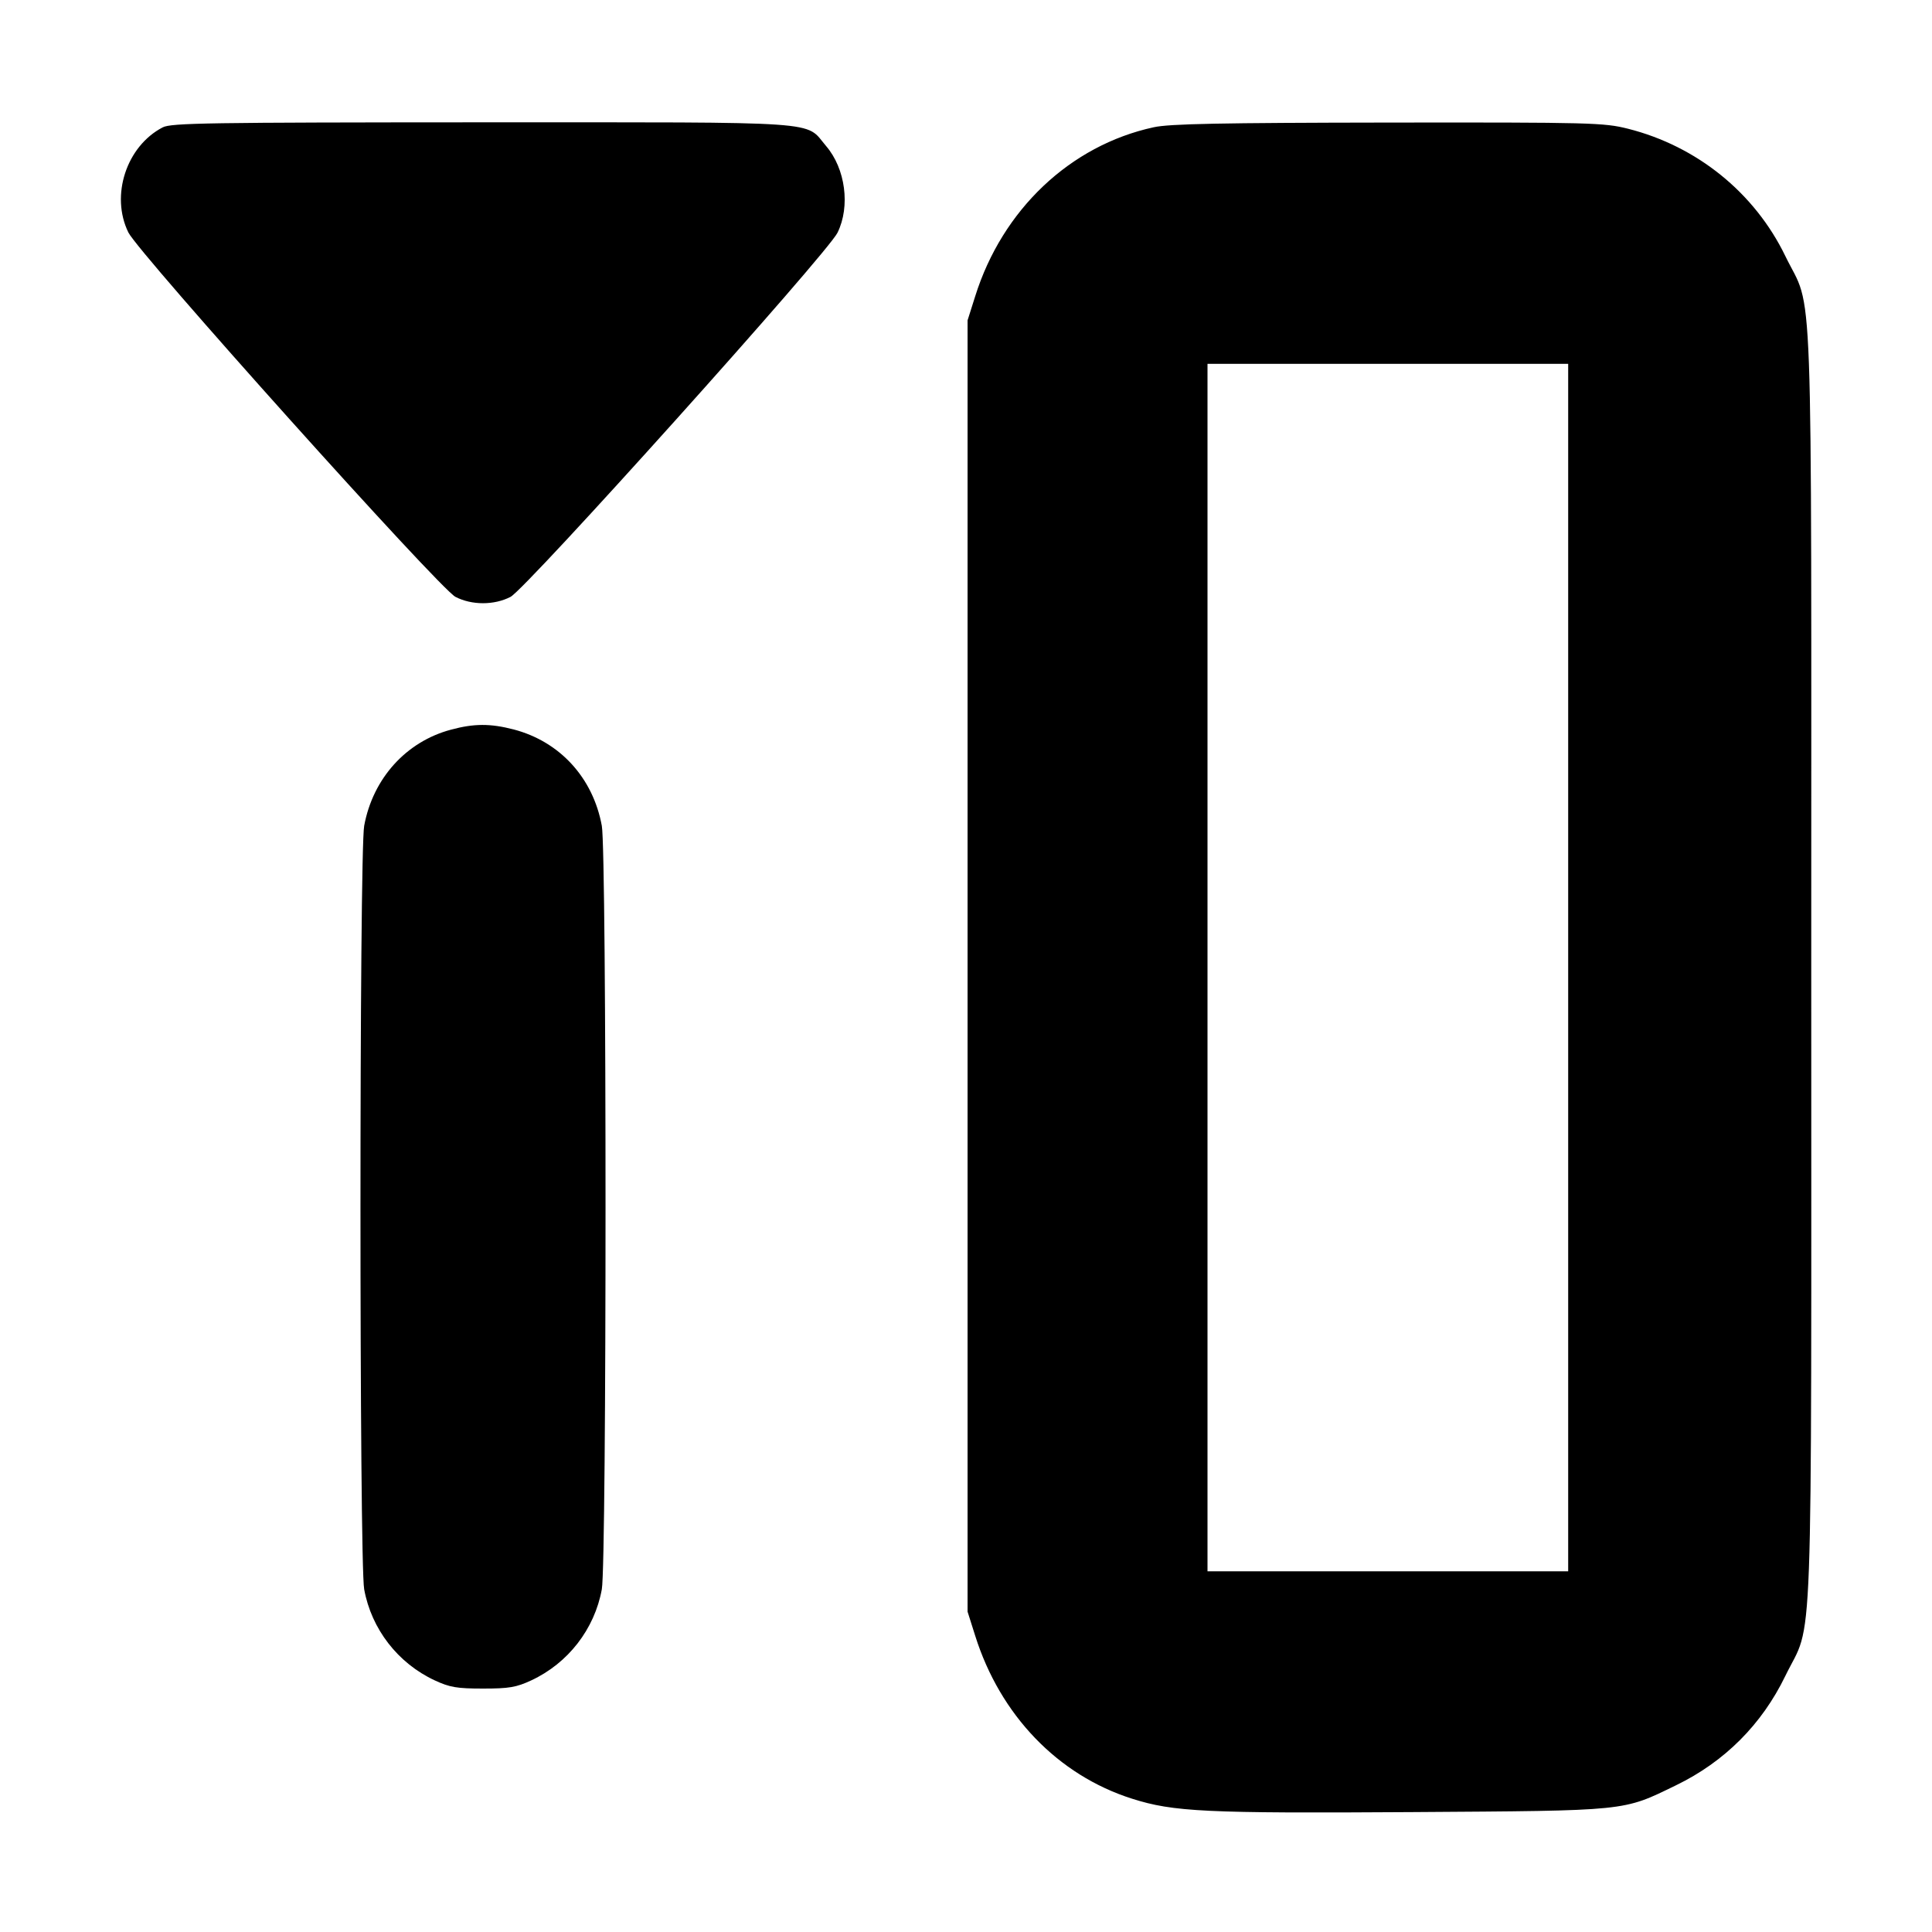<svg width="16" height="16" viewBox="0 0 16 16" xmlns="http://www.w3.org/2000/svg"><path d="M1.347 1.055 C 1.047 1.211,0.913 1.619,1.063 1.925 C 1.148 2.098,3.640 4.876,3.772 4.943 C 3.907 5.013,4.093 5.013,4.228 4.943 C 4.358 4.876,6.852 2.099,6.936 1.927 C 7.043 1.709,7.002 1.396,6.841 1.209 C 6.662 0.999,6.872 1.013,3.996 1.013 C 1.723 1.014,1.417 1.018,1.347 1.055 M9.554 1.054 C 8.863 1.204,8.301 1.736,8.076 2.454 L 8.013 2.653 8.013 8.000 L 8.013 13.347 8.076 13.546 C 8.283 14.204,8.761 14.701,9.375 14.896 C 9.718 15.005,9.983 15.018,11.695 15.007 C 13.495 14.995,13.435 15.001,13.880 14.785 C 14.282 14.590,14.590 14.282,14.785 13.880 C 15.020 13.396,15.000 13.948,15.000 8.000 C 15.000 2.052,15.020 2.604,14.785 2.120 C 14.531 1.596,14.053 1.210,13.482 1.066 C 13.282 1.016,13.183 1.013,11.496 1.015 C 10.110 1.017,9.684 1.025,9.554 1.054 M12.987 8.013 L 12.987 13.013 11.493 13.013 L 10.000 13.013 10.000 8.013 L 10.000 3.013 11.493 3.013 L 12.987 3.013 12.987 8.013 M3.734 6.043 C 3.363 6.142,3.088 6.447,3.016 6.839 C 2.975 7.058,2.975 12.941,3.016 13.162 C 3.076 13.491,3.295 13.774,3.600 13.916 C 3.725 13.974,3.784 13.984,4.000 13.984 C 4.216 13.984,4.275 13.974,4.400 13.916 C 4.705 13.774,4.924 13.491,4.984 13.162 C 5.025 12.941,5.025 7.058,4.984 6.839 C 4.911 6.441,4.636 6.141,4.254 6.041 C 4.061 5.991,3.926 5.991,3.734 6.043 " stroke="none" fill-rule="evenodd" fill="black"></path></svg>